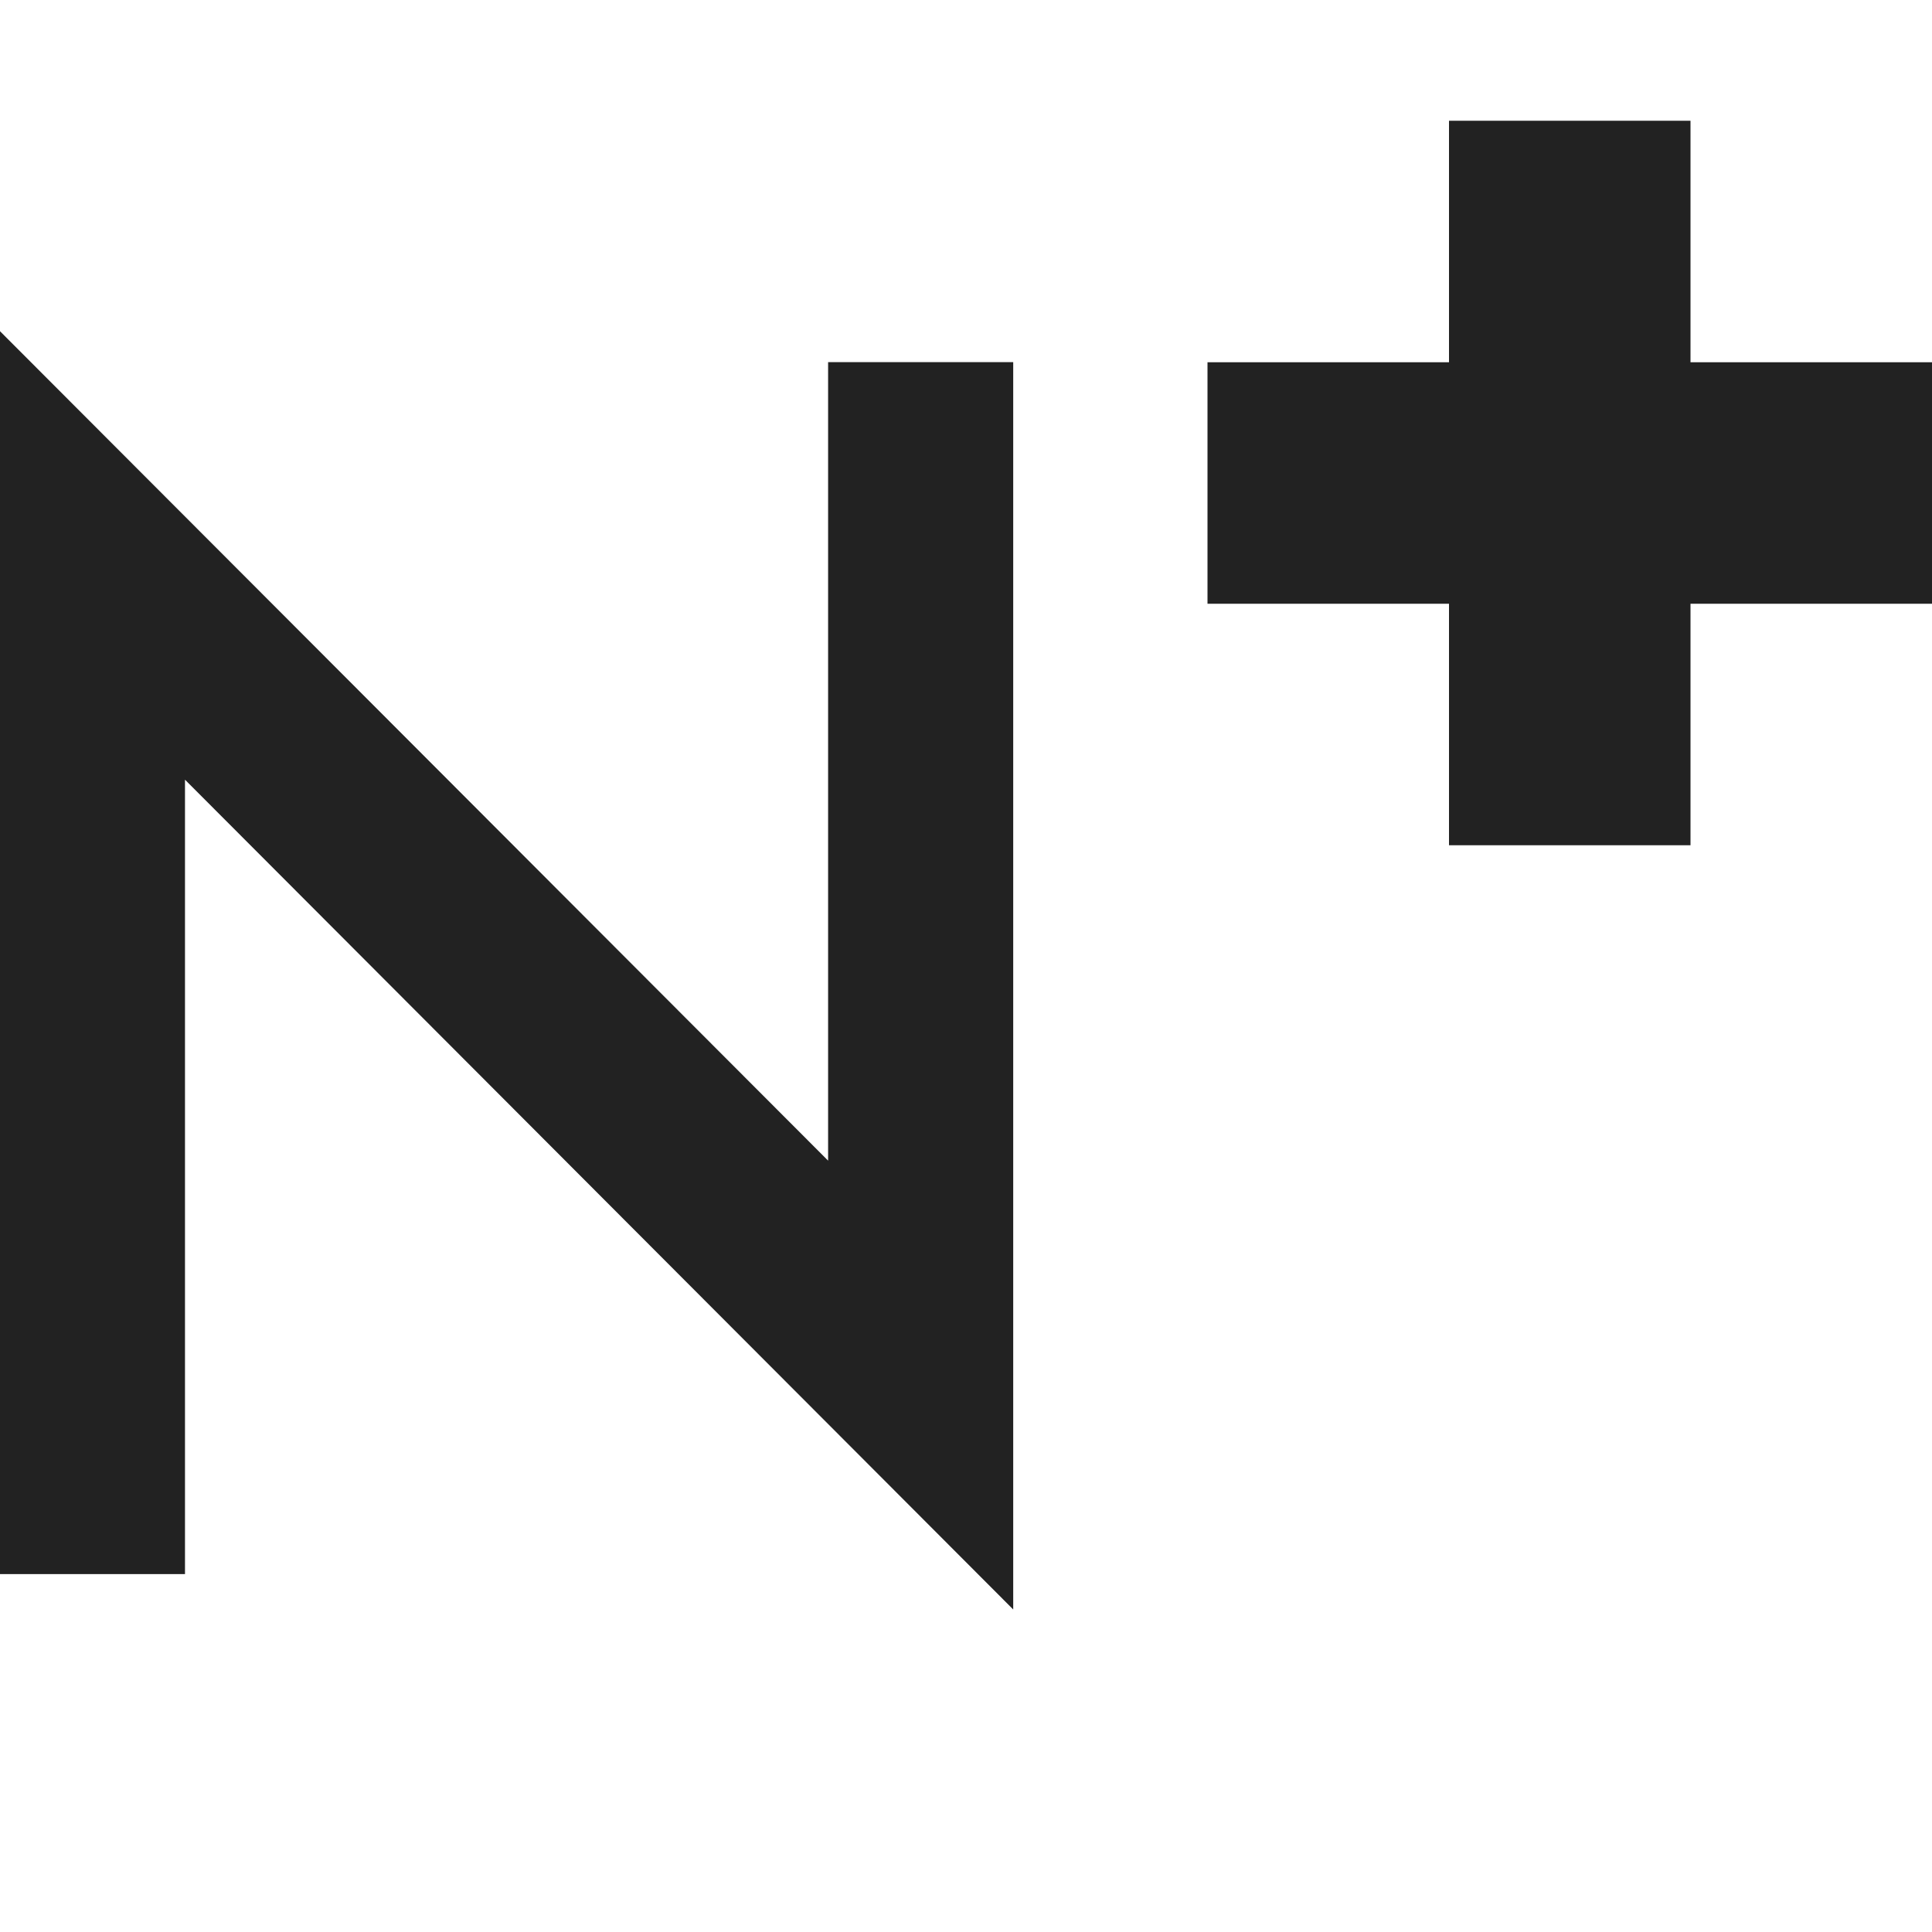 <svg xmlns="http://www.w3.org/2000/svg" width="16" height="16" viewBox="0 0 16 16"><path d="m12 3 0-2 2 0 0 2 2 0 0 2-2 0 0 2-2 0 0-2-2 0 0-2z" style="fill-rule:evenodd;fill:#222"/><path d="m1.532 6.458 0 6.578-1.532 0 0-10.293 6.858 6.869 0-6.613 1.533 0 0 10.33-6.859-6.872" style="fill-rule:nonzero;fill:#222"/></svg>